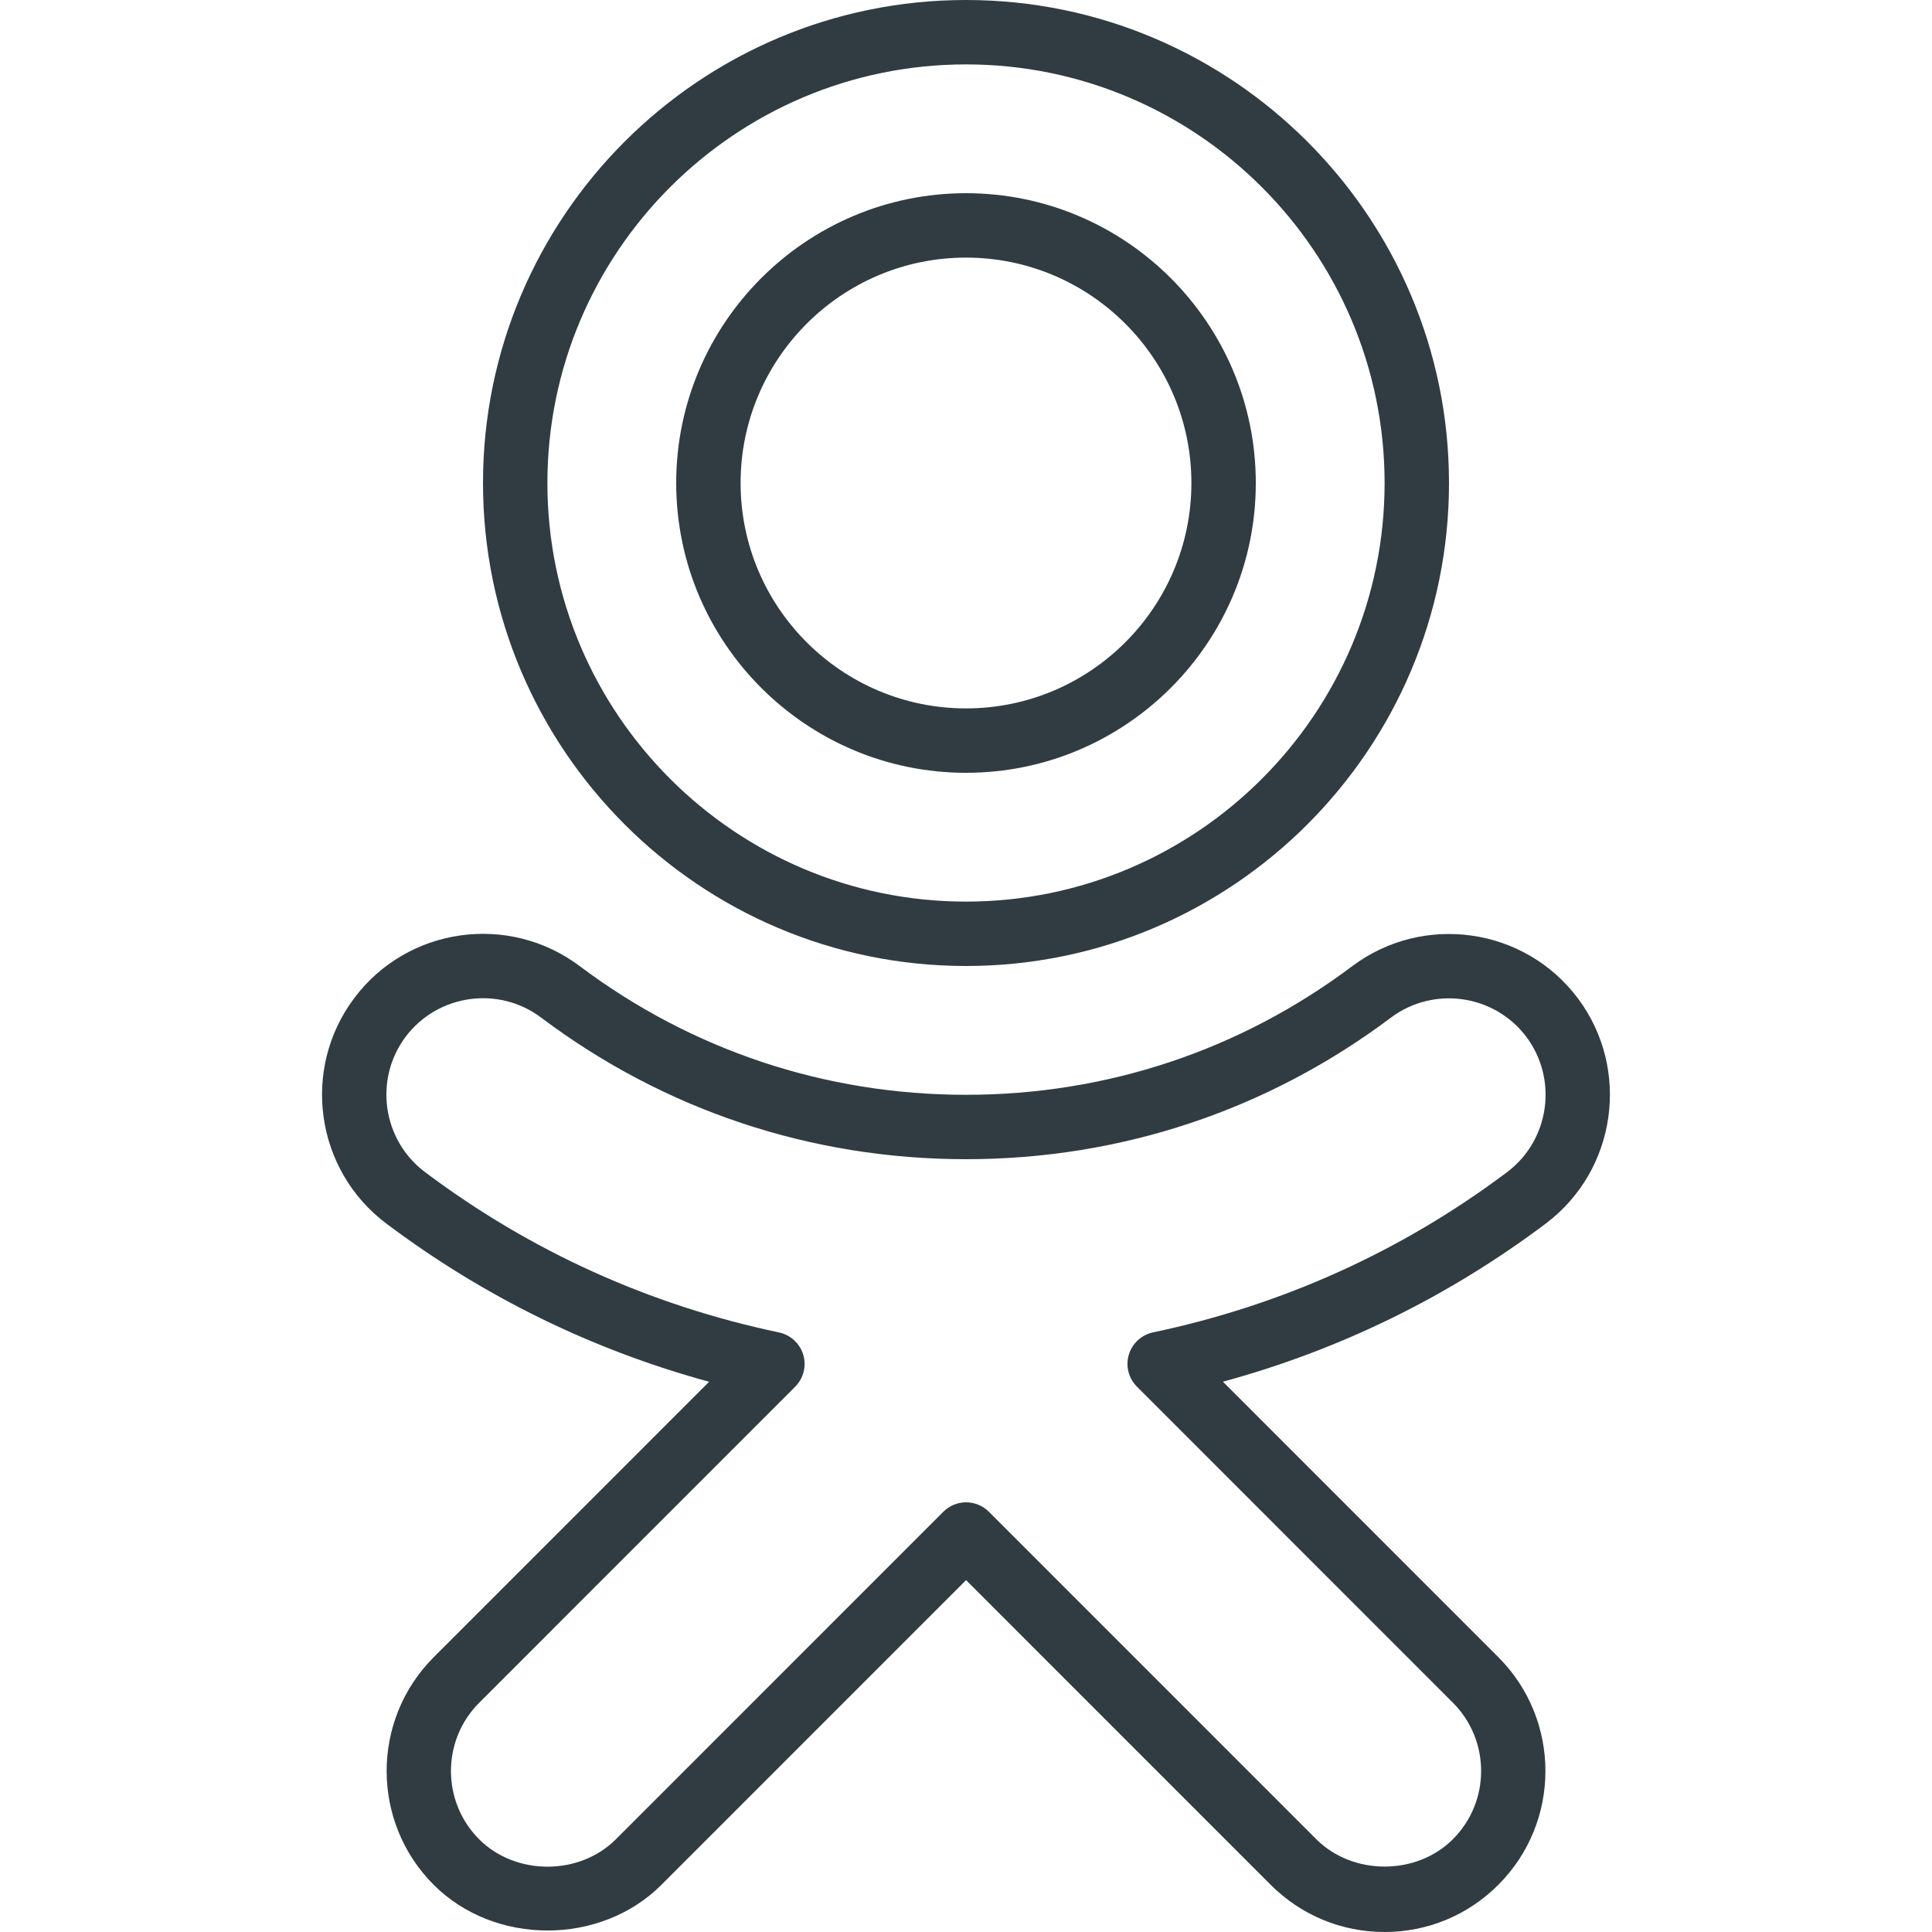 <?xml version="1.0" encoding="iso-8859-1"?>
<!-- Generator: Adobe Illustrator 21.0.0, SVG Export Plug-In . SVG Version: 6.00 Build 0)  -->
<svg version="1.1" id="Layer_1" xmlns="http://www.w3.org/2000/svg" xmlns:xlink="http://www.w3.org/1999/xlink" x="0px" y="0px"
	 viewBox="0 0 30 30" enable-background="new 0 0 30 30" xml:space="preserve">
<g>
	<g>
		<path fill="#303C42" d="M21.499,30c-0.667,0-1.294-0.26-1.767-0.732l-4.731-4.732
			l-4.731,4.732c-0.945,0.945-2.59,0.945-3.535,0
			c-0.975-0.975-0.975-2.561,0-3.535l4.276-4.277
			c-1.817-0.496-3.501-1.321-5.014-2.458c-1.102-0.829-1.324-2.399-0.495-3.501
			c0.826-1.103,2.399-1.323,3.5-0.495C10.742,16.309,12.816,17,15.001,17
			c2.184,0,4.258-0.691,5.997-1.998c1.104-0.826,2.674-0.604,3.501,0.497
			c0,0,0,0.001,0.001,0.001c0.826,1.102,0.603,2.672-0.498,3.5
			c-1.512,1.136-3.193,1.959-5.012,2.455l4.276,4.277
			c0.975,0.975,0.975,2.561,0,3.535C22.794,29.74,22.167,30,21.499,30z M15.001,23.328
			c0.133,0,0.26,0.053,0.354,0.146l5.085,5.086c0.567,0.566,1.554,0.565,2.12,0
			c0.585-0.585,0.585-1.536,0-2.121l-4.906-4.907
			c-0.13-0.13-0.178-0.32-0.126-0.496c0.053-0.176,0.197-0.309,0.377-0.347
			c2.013-0.424,3.862-1.261,5.497-2.488c0.66-0.497,0.794-1.439,0.299-2.101l0,0
			c-0.497-0.66-1.439-0.794-2.102-0.299C19.685,17.239,17.404,18,15.001,18
			c-2.404,0-4.687-0.761-6.6-2.2c-0.66-0.496-1.604-0.362-2.101,0.297
			c-0.497,0.662-0.363,1.604,0.298,2.102c1.636,1.229,3.486,2.067,5.498,2.491
			c0.18,0.038,0.324,0.171,0.377,0.347c0.052,0.176,0.004,0.366-0.126,0.496
			l-4.906,4.907c-0.585,0.585-0.585,1.536,0,2.121c0.566,0.566,1.555,0.566,2.121,0
			l5.085-5.086C14.742,23.381,14.868,23.328,15.001,23.328z"/>
	</g>
	<g id="XMLID_1230_">
		<path fill="#303C42" d="M15,15c-4.136,0-7.5-3.364-7.5-7.5S10.865,0,15,0
			s7.5,3.364,7.5,7.5S19.136,15,15,15z M15,1c-3.584,0-6.5,2.916-6.5,6.5s2.916,6.5,6.5,6.5
			s6.5-2.916,6.5-6.5S18.584,1,15,1z"/>
	</g>
	<g id="XMLID_1224_">
		<path fill="#303C42" d="M15,12c-2.481,0-4.5-2.019-4.5-4.5s2.019-4.5,4.5-4.5s4.5,2.019,4.5,4.5
			S17.482,12,15,12z M15,4c-1.93,0-3.5,1.57-3.5,3.5s1.57,3.5,3.5,3.5s3.5-1.57,3.5-3.5
			S16.93,4,15,4z"/>
	</g>
</g>
<g>
</g>
<g>
</g>
<g>
</g>
<g>
</g>
<g>
</g>
<g>
</g>
<g>
</g>
<g>
</g>
<g>
</g>
<g>
</g>
<g>
</g>
<g>
</g>
<g>
</g>
<g>
</g>
<g>
</g>
</svg>

